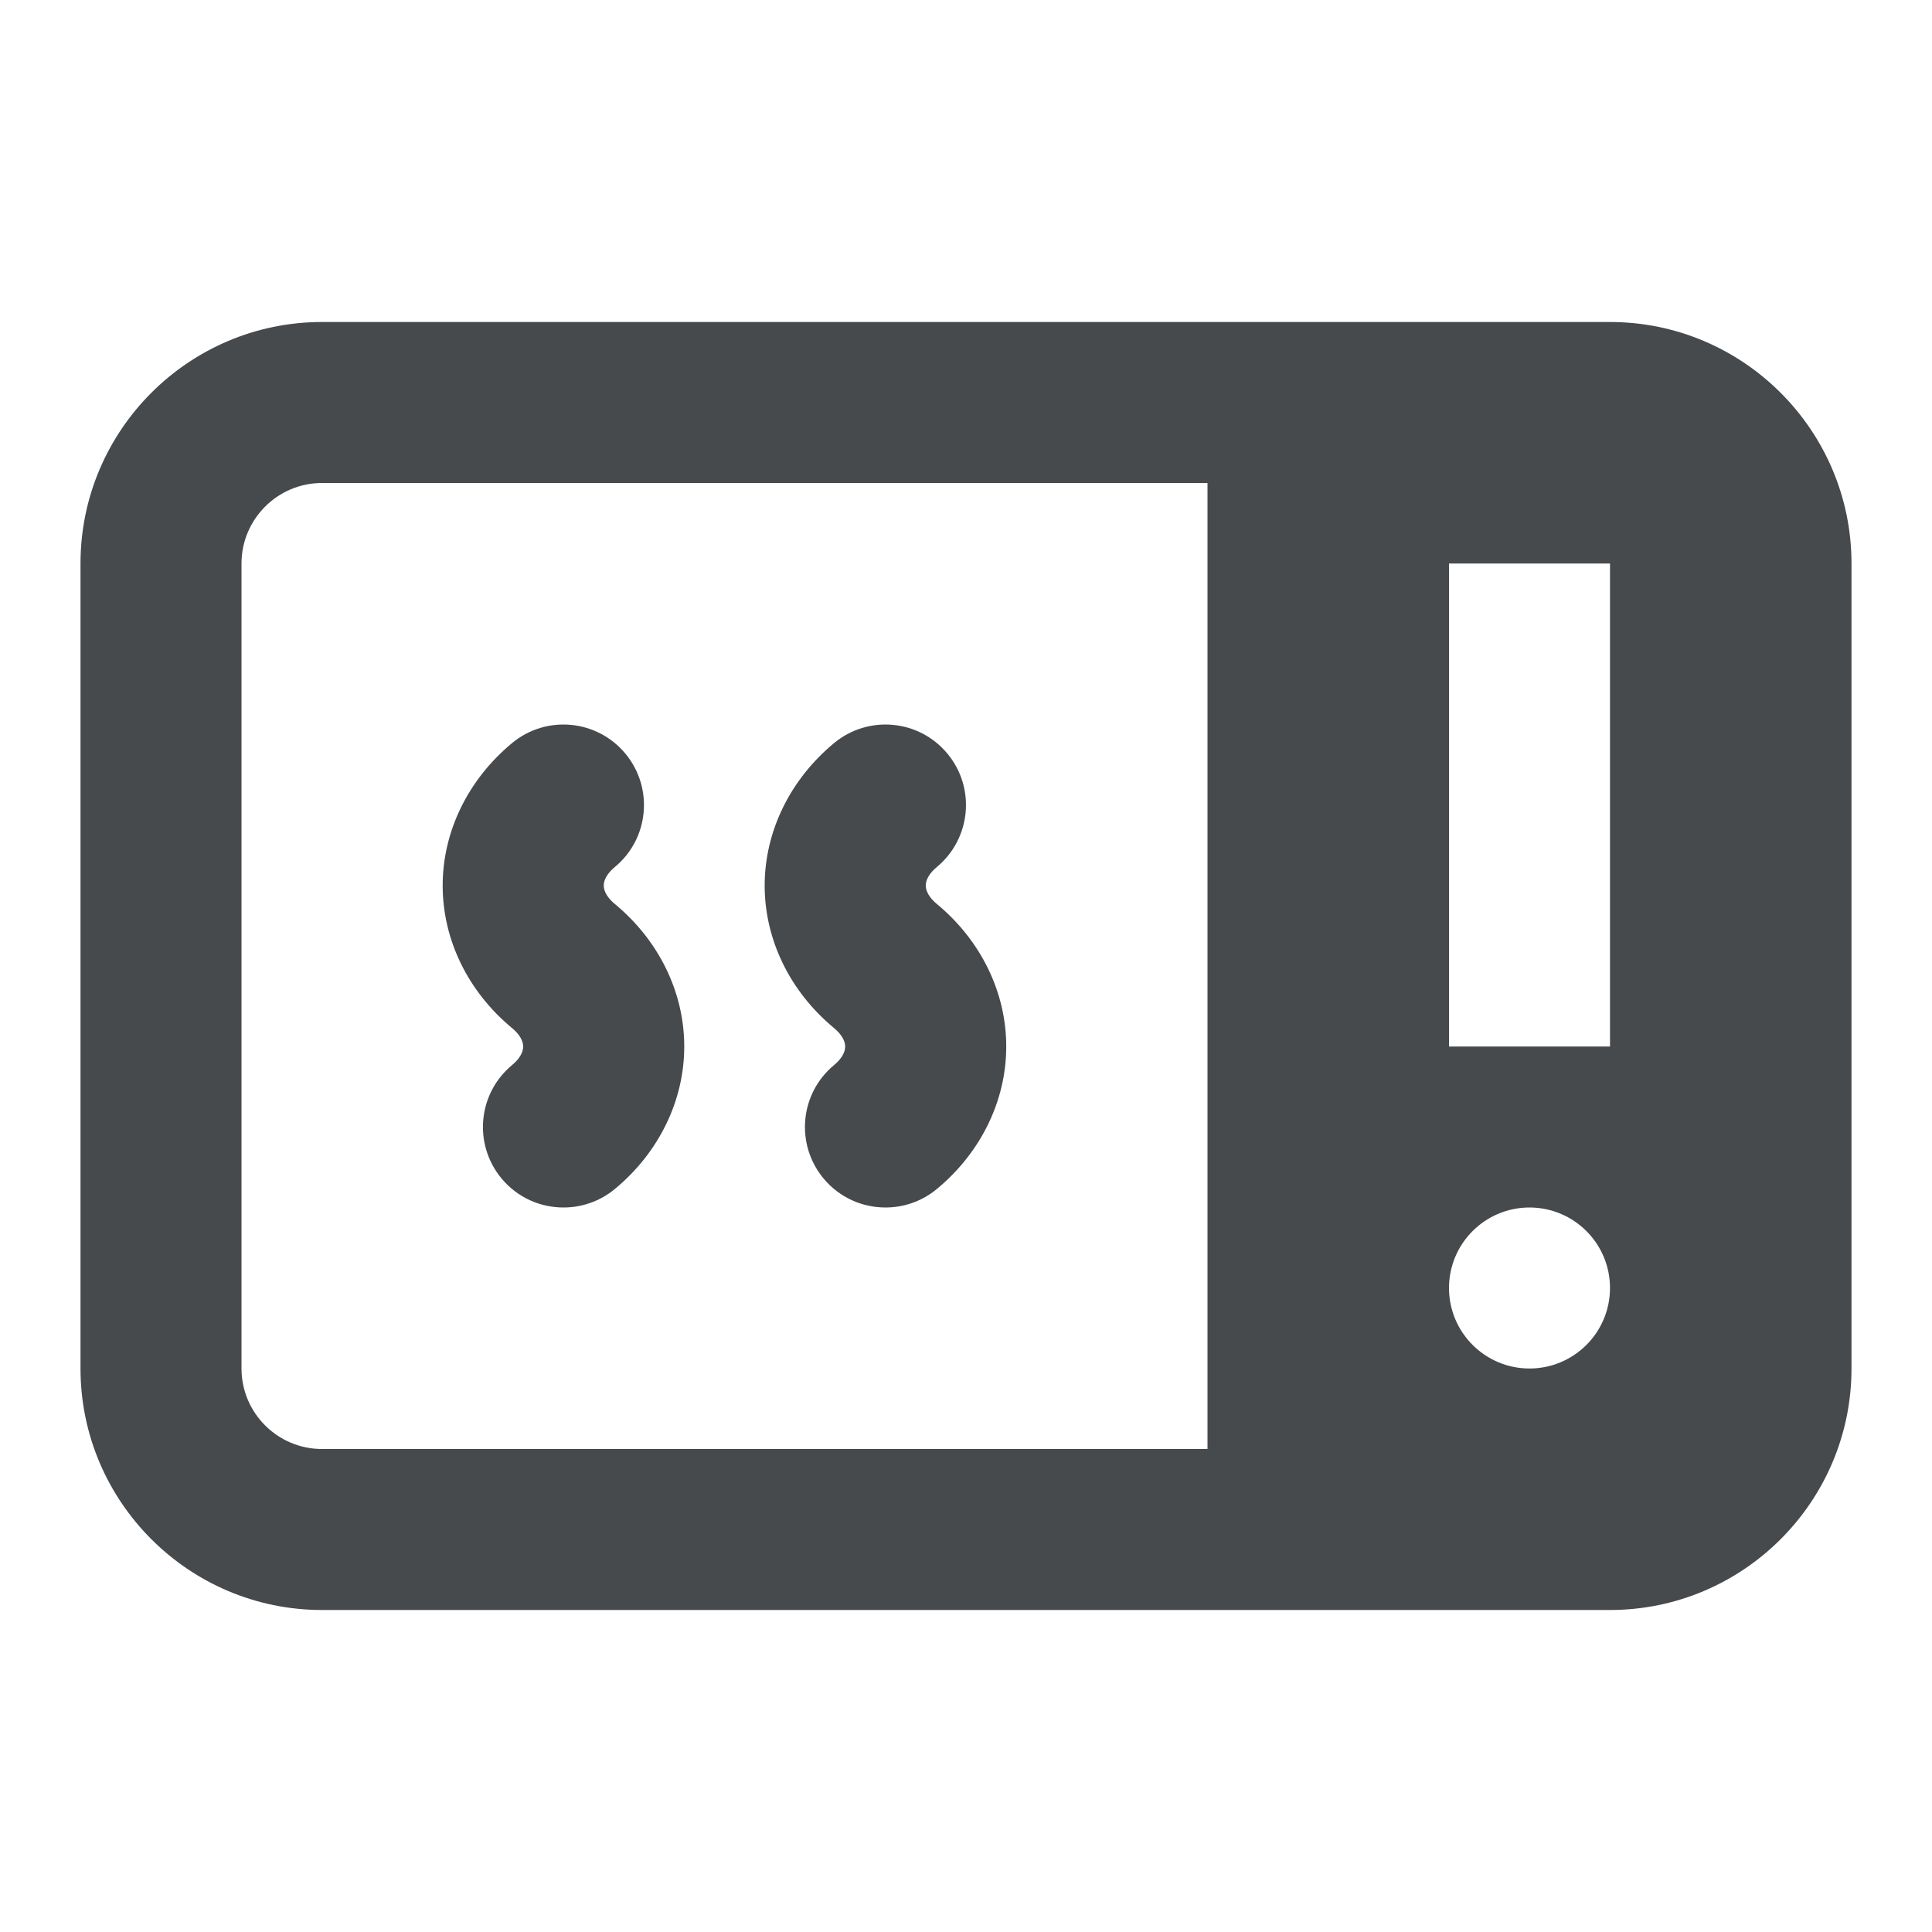 <svg width="24" height="24" viewBox="0 0 24 24" fill="none" xmlns="http://www.w3.org/2000/svg">
<path d="M20 4H4C2.346 4 1 5.346 1 7V17C1 18.654 2.346 20 4 20H20C21.654 20 23 18.654 23 17V7C23 5.346 21.654 4 20 4ZM15 18H4C3.449 18 3 17.552 3 17V7C3 6.449 3.449 6 4 6H15V18ZM19 17C18.448 17 18 16.552 18 16C18 15.448 18.448 15 19 15C19.552 15 20 15.448 20 16C20 16.552 19.552 17 19 17ZM20 13H18V7H20V13Z" fill="#464A4D"/>
<path d="M7.5 11C7.5 10.925 7.549 10.844 7.637 10.771C8.063 10.419 8.122 9.789 7.77 9.363C7.417 8.937 6.787 8.878 6.362 9.23C5.814 9.684 5.499 10.329 5.499 11.001C5.499 11.673 5.813 12.318 6.362 12.772C6.45 12.845 6.499 12.927 6.499 13.001C6.499 13.075 6.45 13.157 6.362 13.23C5.936 13.582 5.877 14.212 6.229 14.638C6.427 14.877 6.712 15 7 15C7.225 15 7.45 14.925 7.637 14.771C8.185 14.318 8.5 13.672 8.5 13C8.5 12.328 8.186 11.683 7.637 11.229C7.549 11.156 7.5 11.074 7.5 11Z" fill="#464A4D"/>
<path d="M11.637 11.229C11.549 11.156 11.5 11.074 11.5 11C11.5 10.926 11.549 10.844 11.637 10.771C12.062 10.419 12.123 9.789 11.77 9.363C11.418 8.937 10.788 8.878 10.362 9.23C9.814 9.684 9.499 10.329 9.499 11.001C9.499 11.673 9.813 12.318 10.362 12.772C10.45 12.845 10.499 12.927 10.499 13.001C10.499 13.075 10.45 13.157 10.362 13.23C9.936 13.582 9.877 14.212 10.229 14.638C10.427 14.877 10.712 15 11 15C11.225 15 11.45 14.925 11.637 14.771C12.185 14.318 12.5 13.672 12.5 13C12.5 12.328 12.186 11.683 11.637 11.229Z" fill="#464A4D"/>
</svg>
